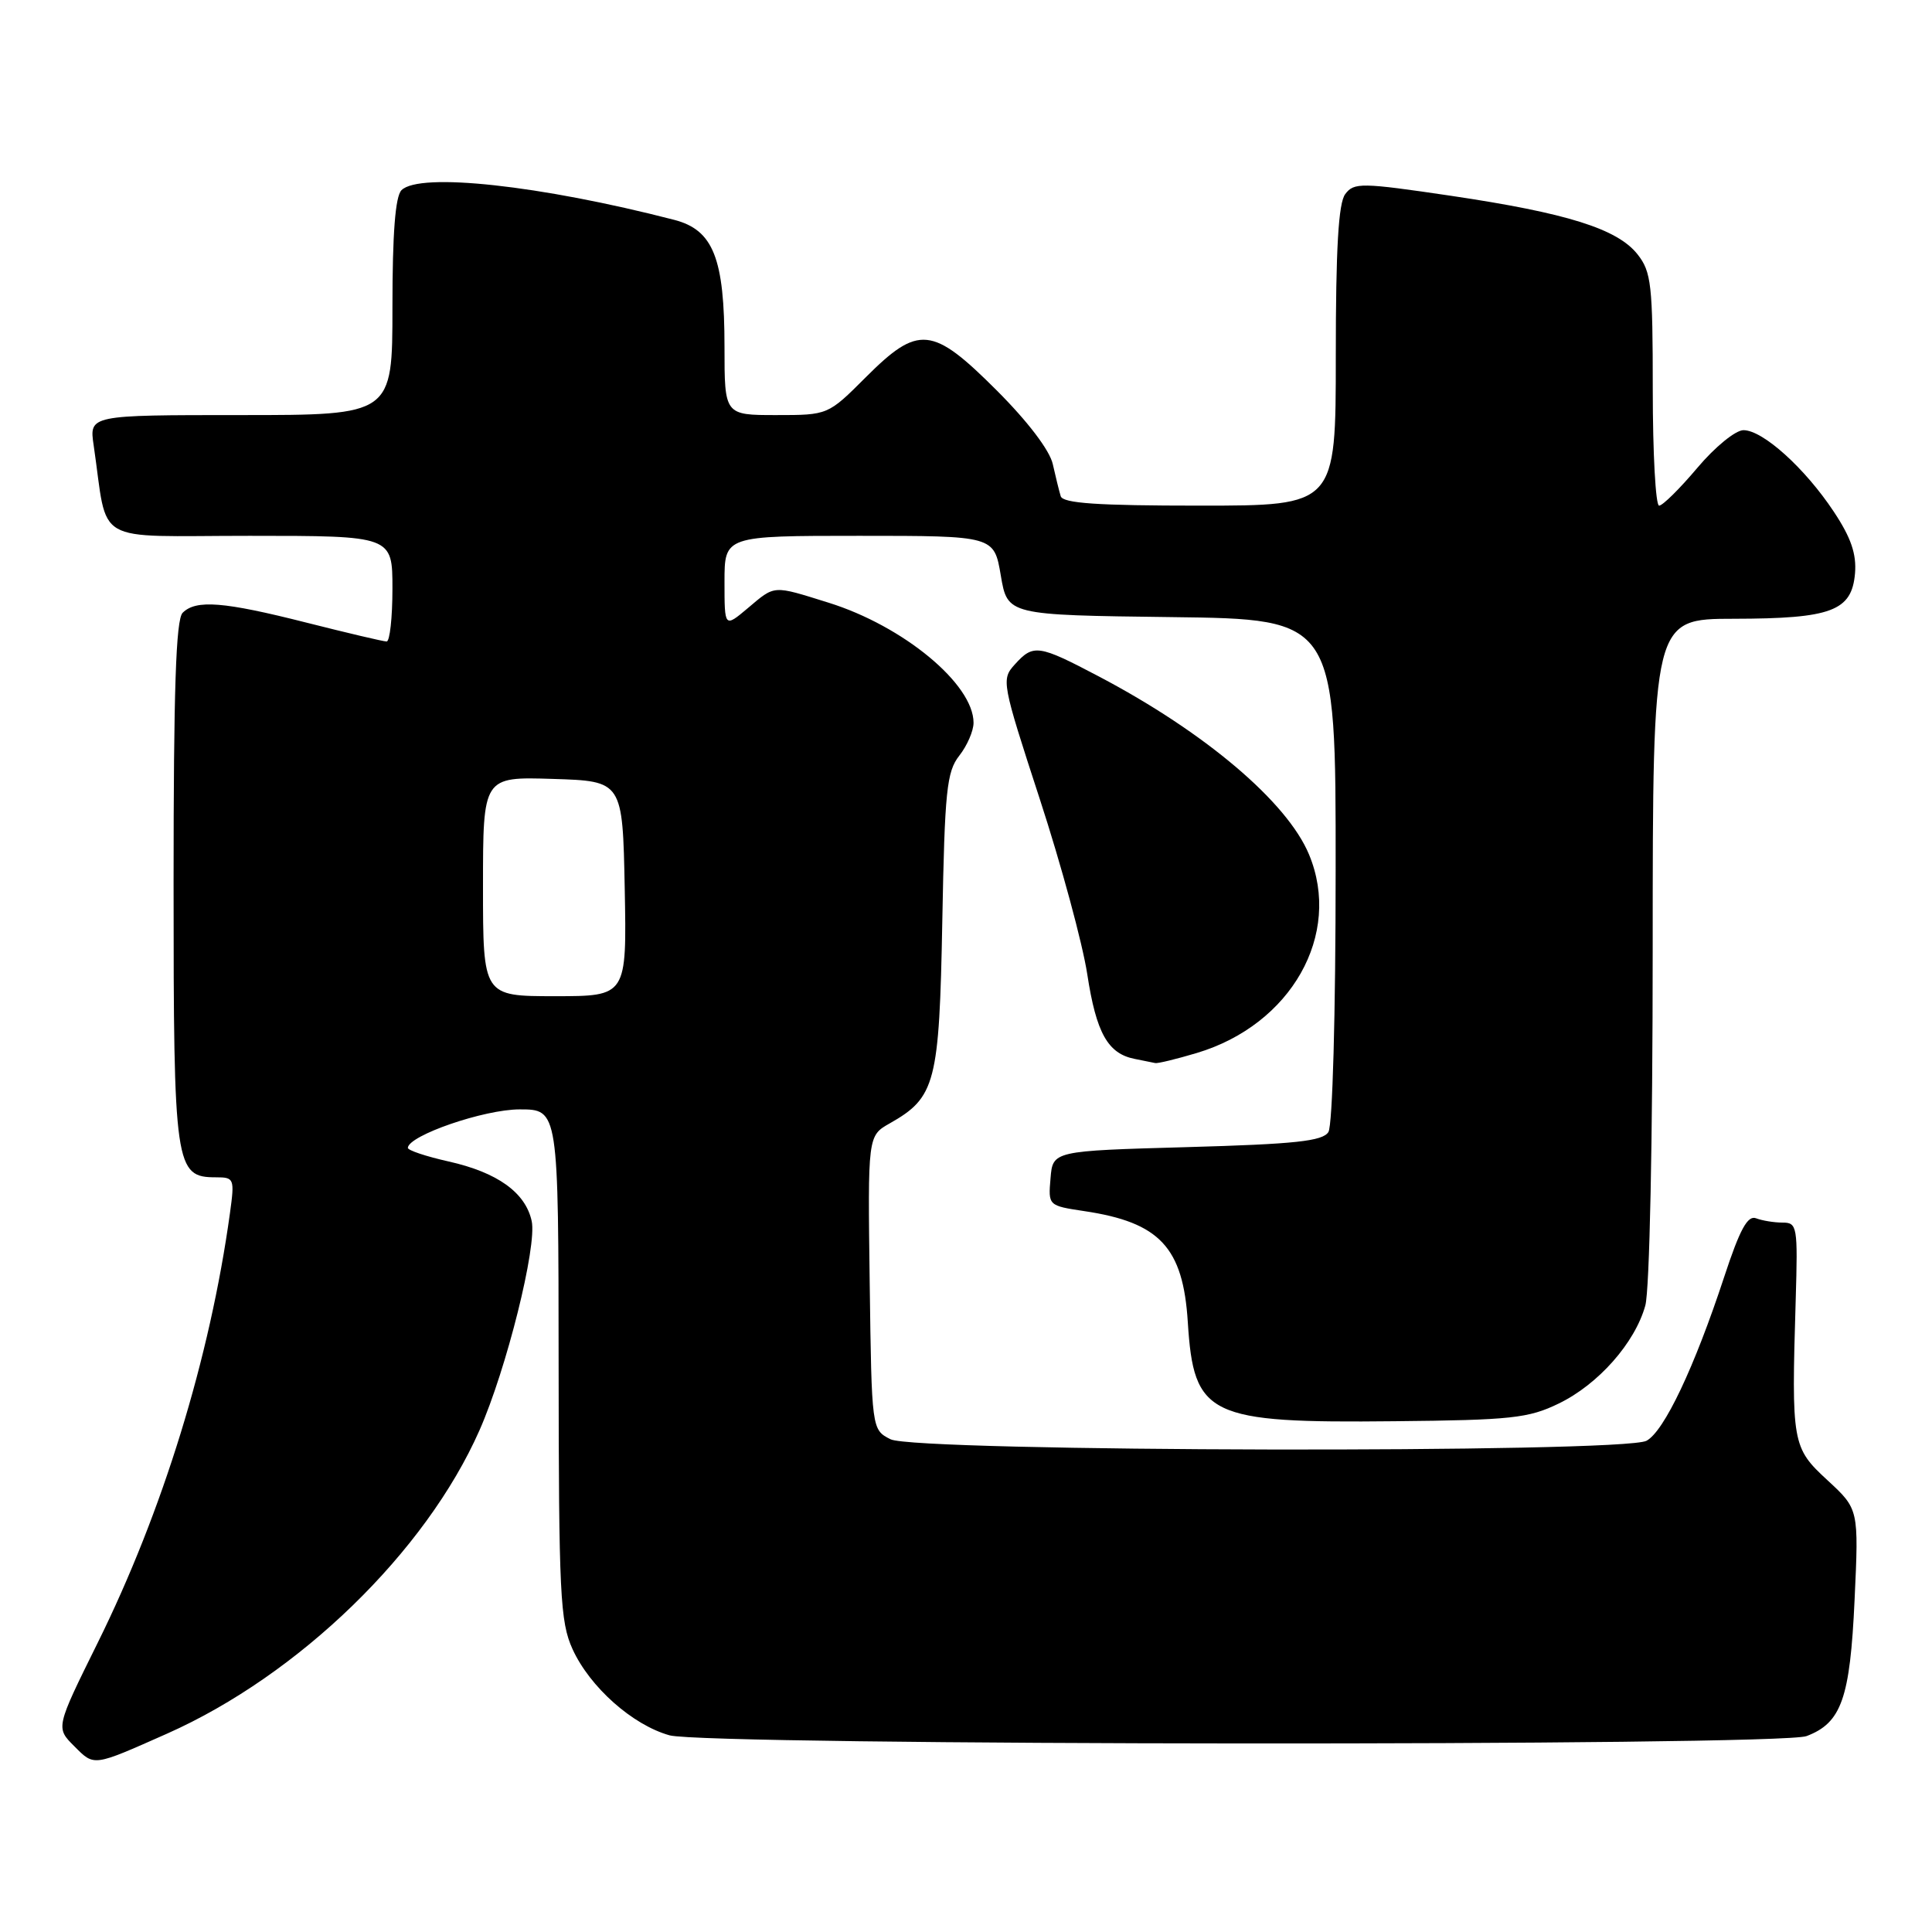 <?xml version="1.0" encoding="UTF-8" standalone="no"?>
<!DOCTYPE svg PUBLIC "-//W3C//DTD SVG 1.1//EN" "http://www.w3.org/Graphics/SVG/1.1/DTD/svg11.dtd" >
<svg xmlns="http://www.w3.org/2000/svg" xmlns:xlink="http://www.w3.org/1999/xlink" version="1.1" viewBox="0 0 256 256">
 <g >
 <path fill="currentColor"
d=" M 22.13 229.72 C 39.59 221.96 56.41 205.64 63.53 189.53 C 67.11 181.43 71.18 165.11 70.45 161.79 C 69.62 158.01 65.91 155.35 59.44 153.90 C 56.45 153.23 54.02 152.42 54.04 152.09 C 54.16 150.44 64.15 147.00 68.85 147.00 C 74.00 147.00 74.00 147.00 74.02 180.75 C 74.04 211.23 74.22 214.89 75.86 218.51 C 78.16 223.55 83.81 228.57 88.72 229.94 C 93.64 231.31 235.80 231.41 239.38 230.04 C 244.00 228.29 245.14 225.06 245.74 212.02 C 246.30 199.97 246.30 199.97 242.15 196.14 C 237.46 191.81 237.37 191.27 237.94 172.25 C 238.23 162.50 238.14 162.00 236.20 162.00 C 235.08 162.00 233.50 161.74 232.69 161.43 C 231.57 161.00 230.54 162.89 228.47 169.18 C 224.50 181.24 220.50 189.66 218.17 190.91 C 215.05 192.58 121.33 192.39 118.00 190.71 C 115.50 189.44 115.50 189.44 115.24 169.97 C 114.98 150.50 114.98 150.50 117.90 148.85 C 123.97 145.41 124.46 143.52 124.86 122.06 C 125.18 104.76 125.44 102.26 127.11 100.13 C 128.15 98.81 129.00 96.85 129.00 95.77 C 129.00 90.64 119.69 82.94 109.76 79.85 C 102.32 77.53 102.74 77.50 99.08 80.59 C 96.00 83.18 96.00 83.18 96.00 77.09 C 96.00 71.00 96.00 71.00 113.86 71.00 C 131.72 71.00 131.72 71.00 132.61 76.25 C 133.50 81.50 133.50 81.50 155.25 81.77 C 177.00 82.04 177.00 82.04 176.98 115.27 C 176.98 134.41 176.57 149.14 176.02 150.00 C 175.26 151.21 171.63 151.60 157.29 152.00 C 139.50 152.50 139.50 152.50 139.20 156.13 C 138.89 159.75 138.90 159.76 143.68 160.48 C 153.68 161.97 156.77 165.29 157.39 175.19 C 158.18 187.66 160.08 188.58 184.78 188.32 C 200.24 188.17 202.54 187.92 206.53 185.98 C 211.77 183.45 216.64 177.94 218.01 173.00 C 218.58 170.98 218.99 151.05 218.99 125.75 C 219.00 82.00 219.00 82.00 229.75 81.99 C 242.69 81.97 245.37 80.96 245.80 75.97 C 246.01 73.41 245.27 71.23 242.98 67.79 C 239.18 62.05 233.59 57.00 231.02 57.00 C 229.97 57.00 227.24 59.22 224.90 62.00 C 222.58 64.75 220.31 67.00 219.84 67.00 C 219.38 67.00 219.00 60.09 219.00 51.63 C 219.00 37.75 218.81 36.02 216.99 33.71 C 214.32 30.32 207.65 28.23 192.24 25.94 C 180.38 24.19 179.41 24.17 178.25 25.72 C 177.35 26.92 177.00 32.90 177.00 47.19 C 177.00 67.00 177.00 67.00 158.97 67.00 C 145.42 67.00 140.84 66.69 140.55 65.75 C 140.34 65.06 139.87 63.15 139.50 61.50 C 139.10 59.68 136.19 55.85 132.09 51.75 C 123.53 43.19 121.71 43.00 114.71 50.00 C 109.71 55.00 109.71 55.00 102.86 55.00 C 96.00 55.00 96.00 55.00 96.00 45.97 C 96.00 34.21 94.52 30.47 89.33 29.13 C 71.60 24.55 55.59 22.81 53.20 25.20 C 52.38 26.02 52.00 30.91 52.00 40.70 C 52.00 55.00 52.00 55.00 31.91 55.00 C 11.82 55.00 11.82 55.00 12.41 59.00 C 14.38 72.42 11.94 71.00 33.09 71.00 C 52.00 71.00 52.00 71.00 52.00 78.00 C 52.00 81.85 51.65 85.00 51.23 85.00 C 50.80 85.00 46.02 83.87 40.60 82.50 C 29.63 79.72 25.97 79.43 24.20 81.20 C 23.31 82.09 23.00 91.42 23.00 116.98 C 23.00 154.70 23.19 156.00 28.62 156.00 C 31.03 156.00 31.10 156.17 30.47 160.75 C 27.82 179.94 21.57 200.25 12.94 217.69 C 7.38 228.93 7.38 228.93 9.84 231.38 C 12.52 234.07 12.26 234.10 22.13 229.72 Z  M 158.57 139.53 C 171.09 135.79 177.87 123.82 173.45 113.22 C 170.55 106.25 159.65 97.02 145.60 89.63 C 137.58 85.41 136.93 85.32 134.47 88.04 C 132.66 90.03 132.74 90.43 137.78 105.89 C 140.62 114.59 143.45 125.04 144.07 129.10 C 145.26 136.87 146.79 139.61 150.35 140.31 C 151.53 140.54 152.76 140.79 153.07 140.86 C 153.38 140.94 155.86 140.34 158.57 139.53 Z  M 64.00 117.46 C 64.00 102.92 64.00 102.92 73.25 103.21 C 82.50 103.50 82.50 103.50 82.78 117.75 C 83.05 132.00 83.05 132.00 73.53 132.00 C 64.00 132.00 64.00 132.00 64.00 117.46 Z "/>
</g>
</svg>
